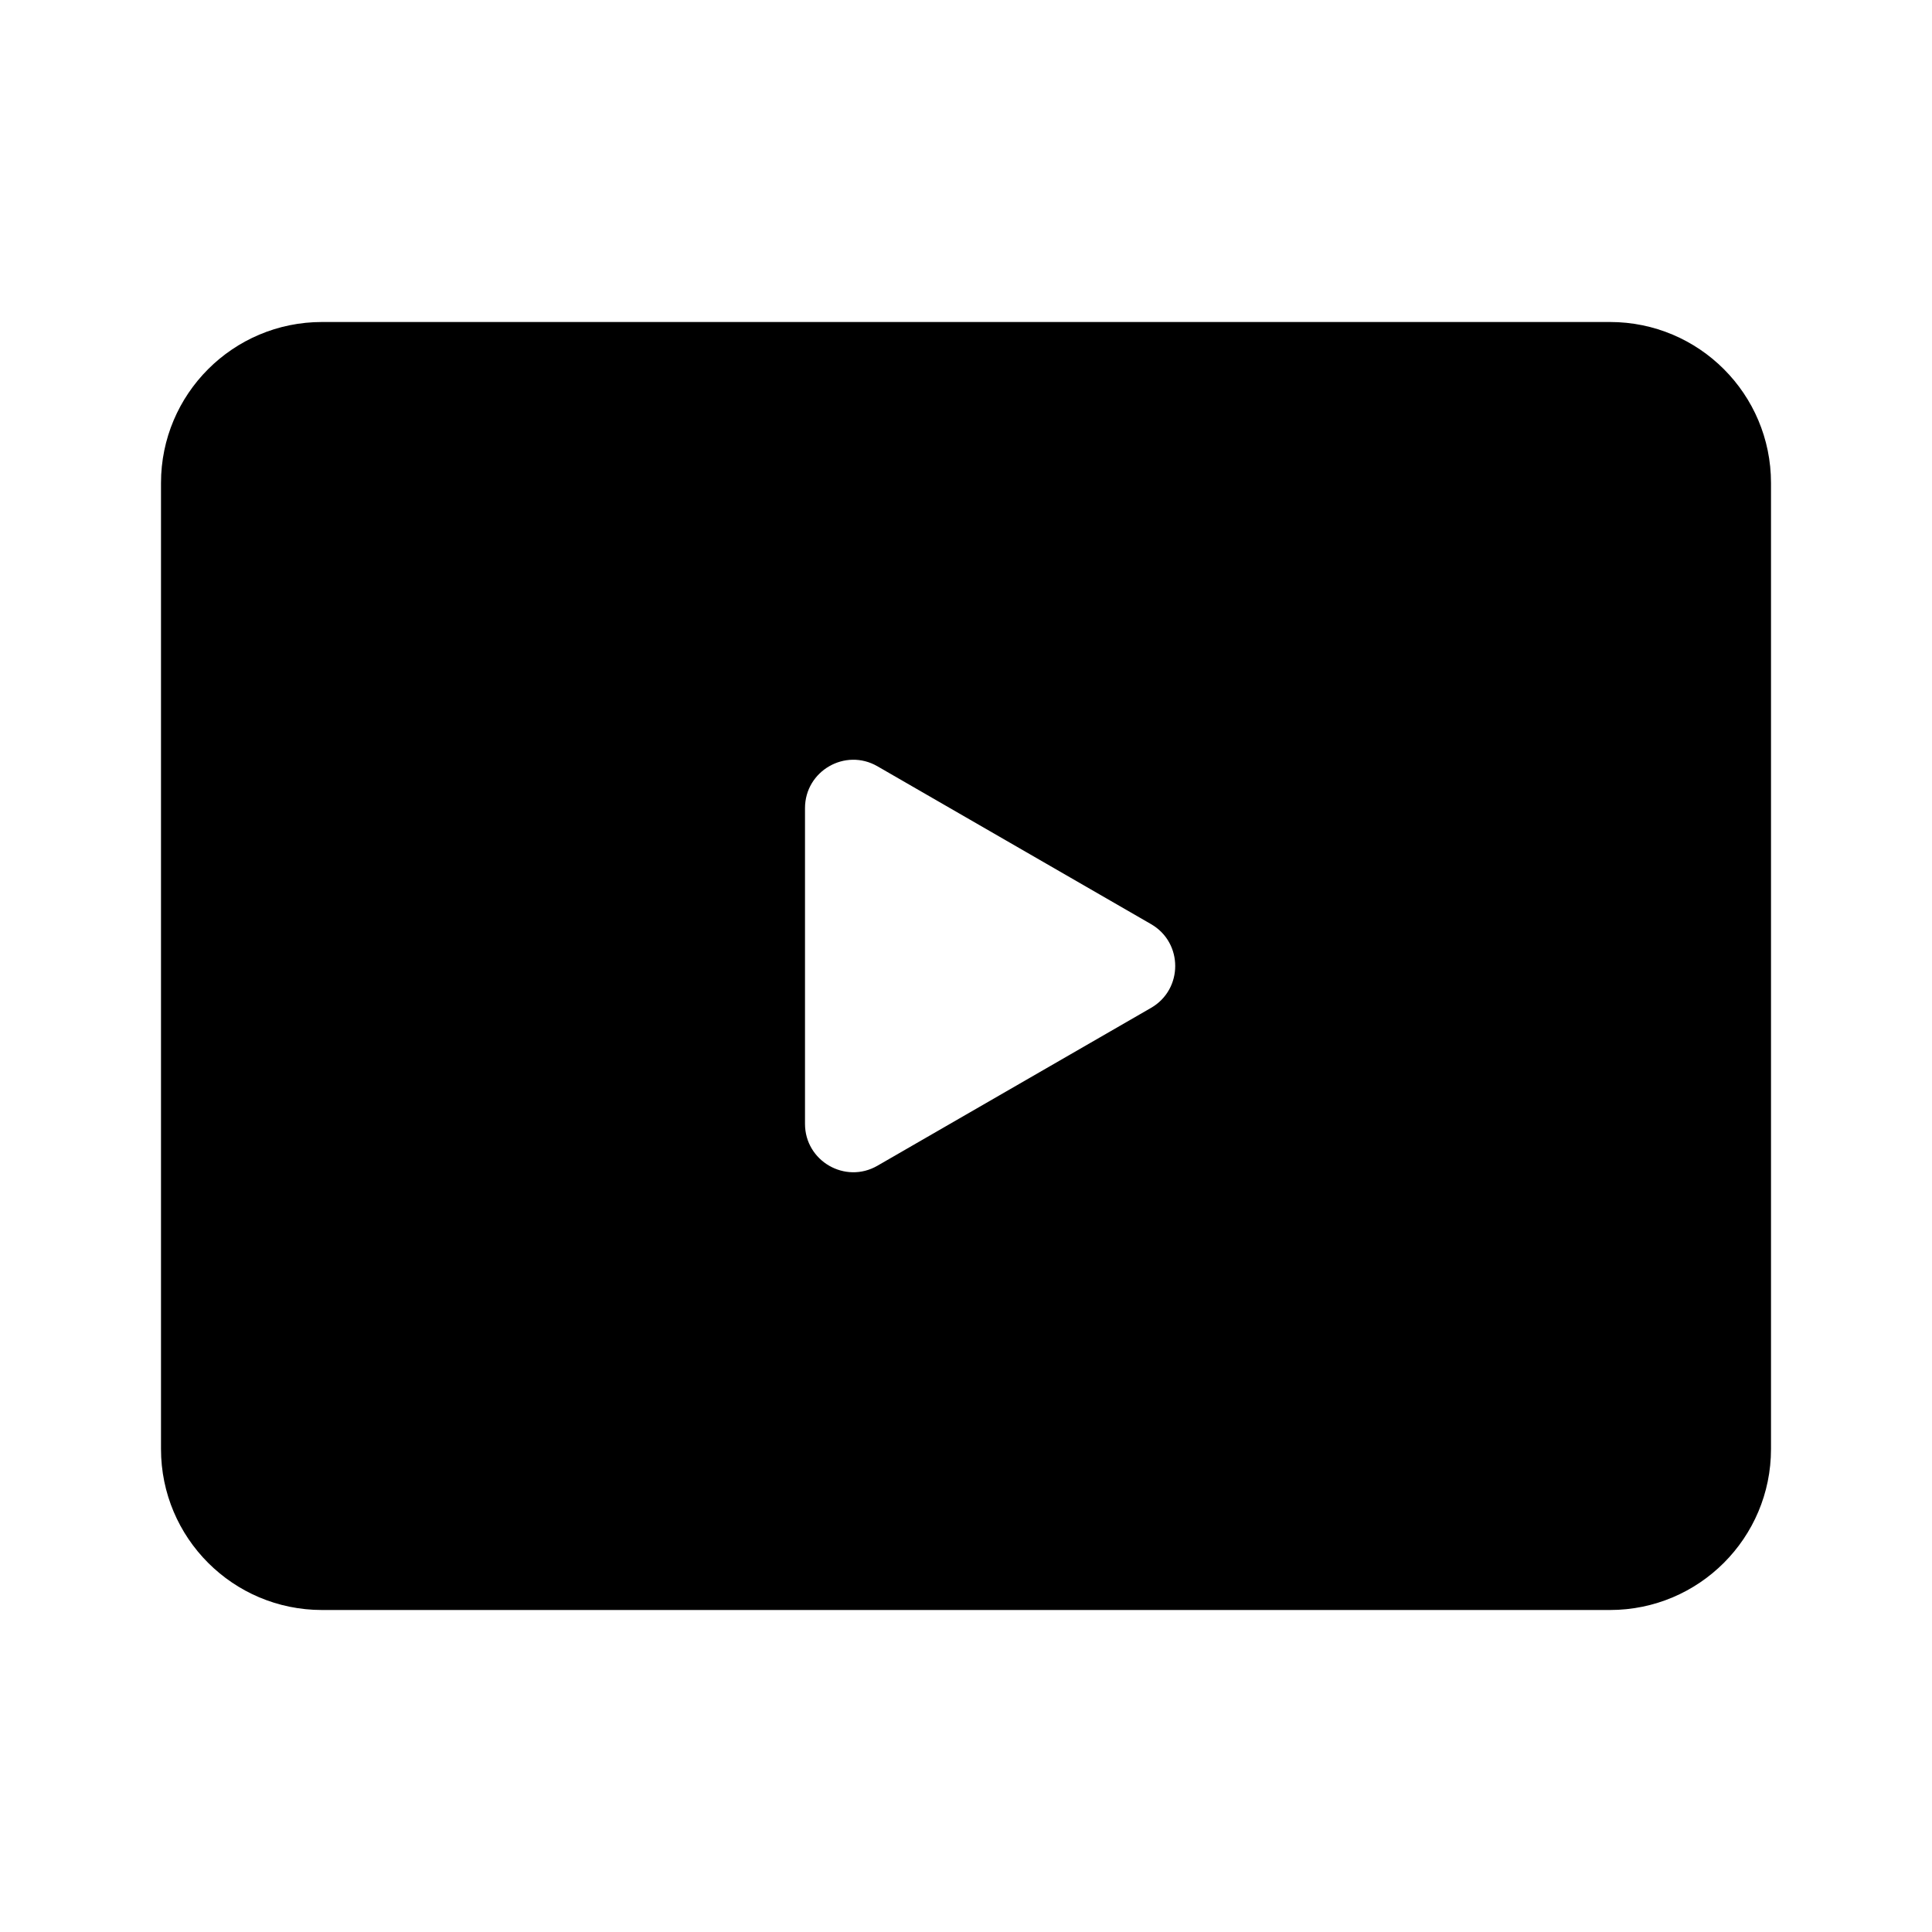 <svg width="24" height="24" viewBox="0 0 24 24" fill="none" xmlns="http://www.w3.org/2000/svg">
<path fill-rule="evenodd" clip-rule="evenodd" d="M2 6C2 4.895 2.895 4 4 4H20C21.105 4 22 4.895 22 6V18C22 19.105 21.105 20 20 20H4C2.895 20 2 19.105 2 18V6ZM10 13.961C10 14.423 10.5 14.712 10.9 14.481L14.299 12.52C14.699 12.289 14.699 11.711 14.299 11.48L10.9 9.519C10.5 9.288 10 9.577 10 10.039V13.961Z" fill="currentColor"/>
</svg>
